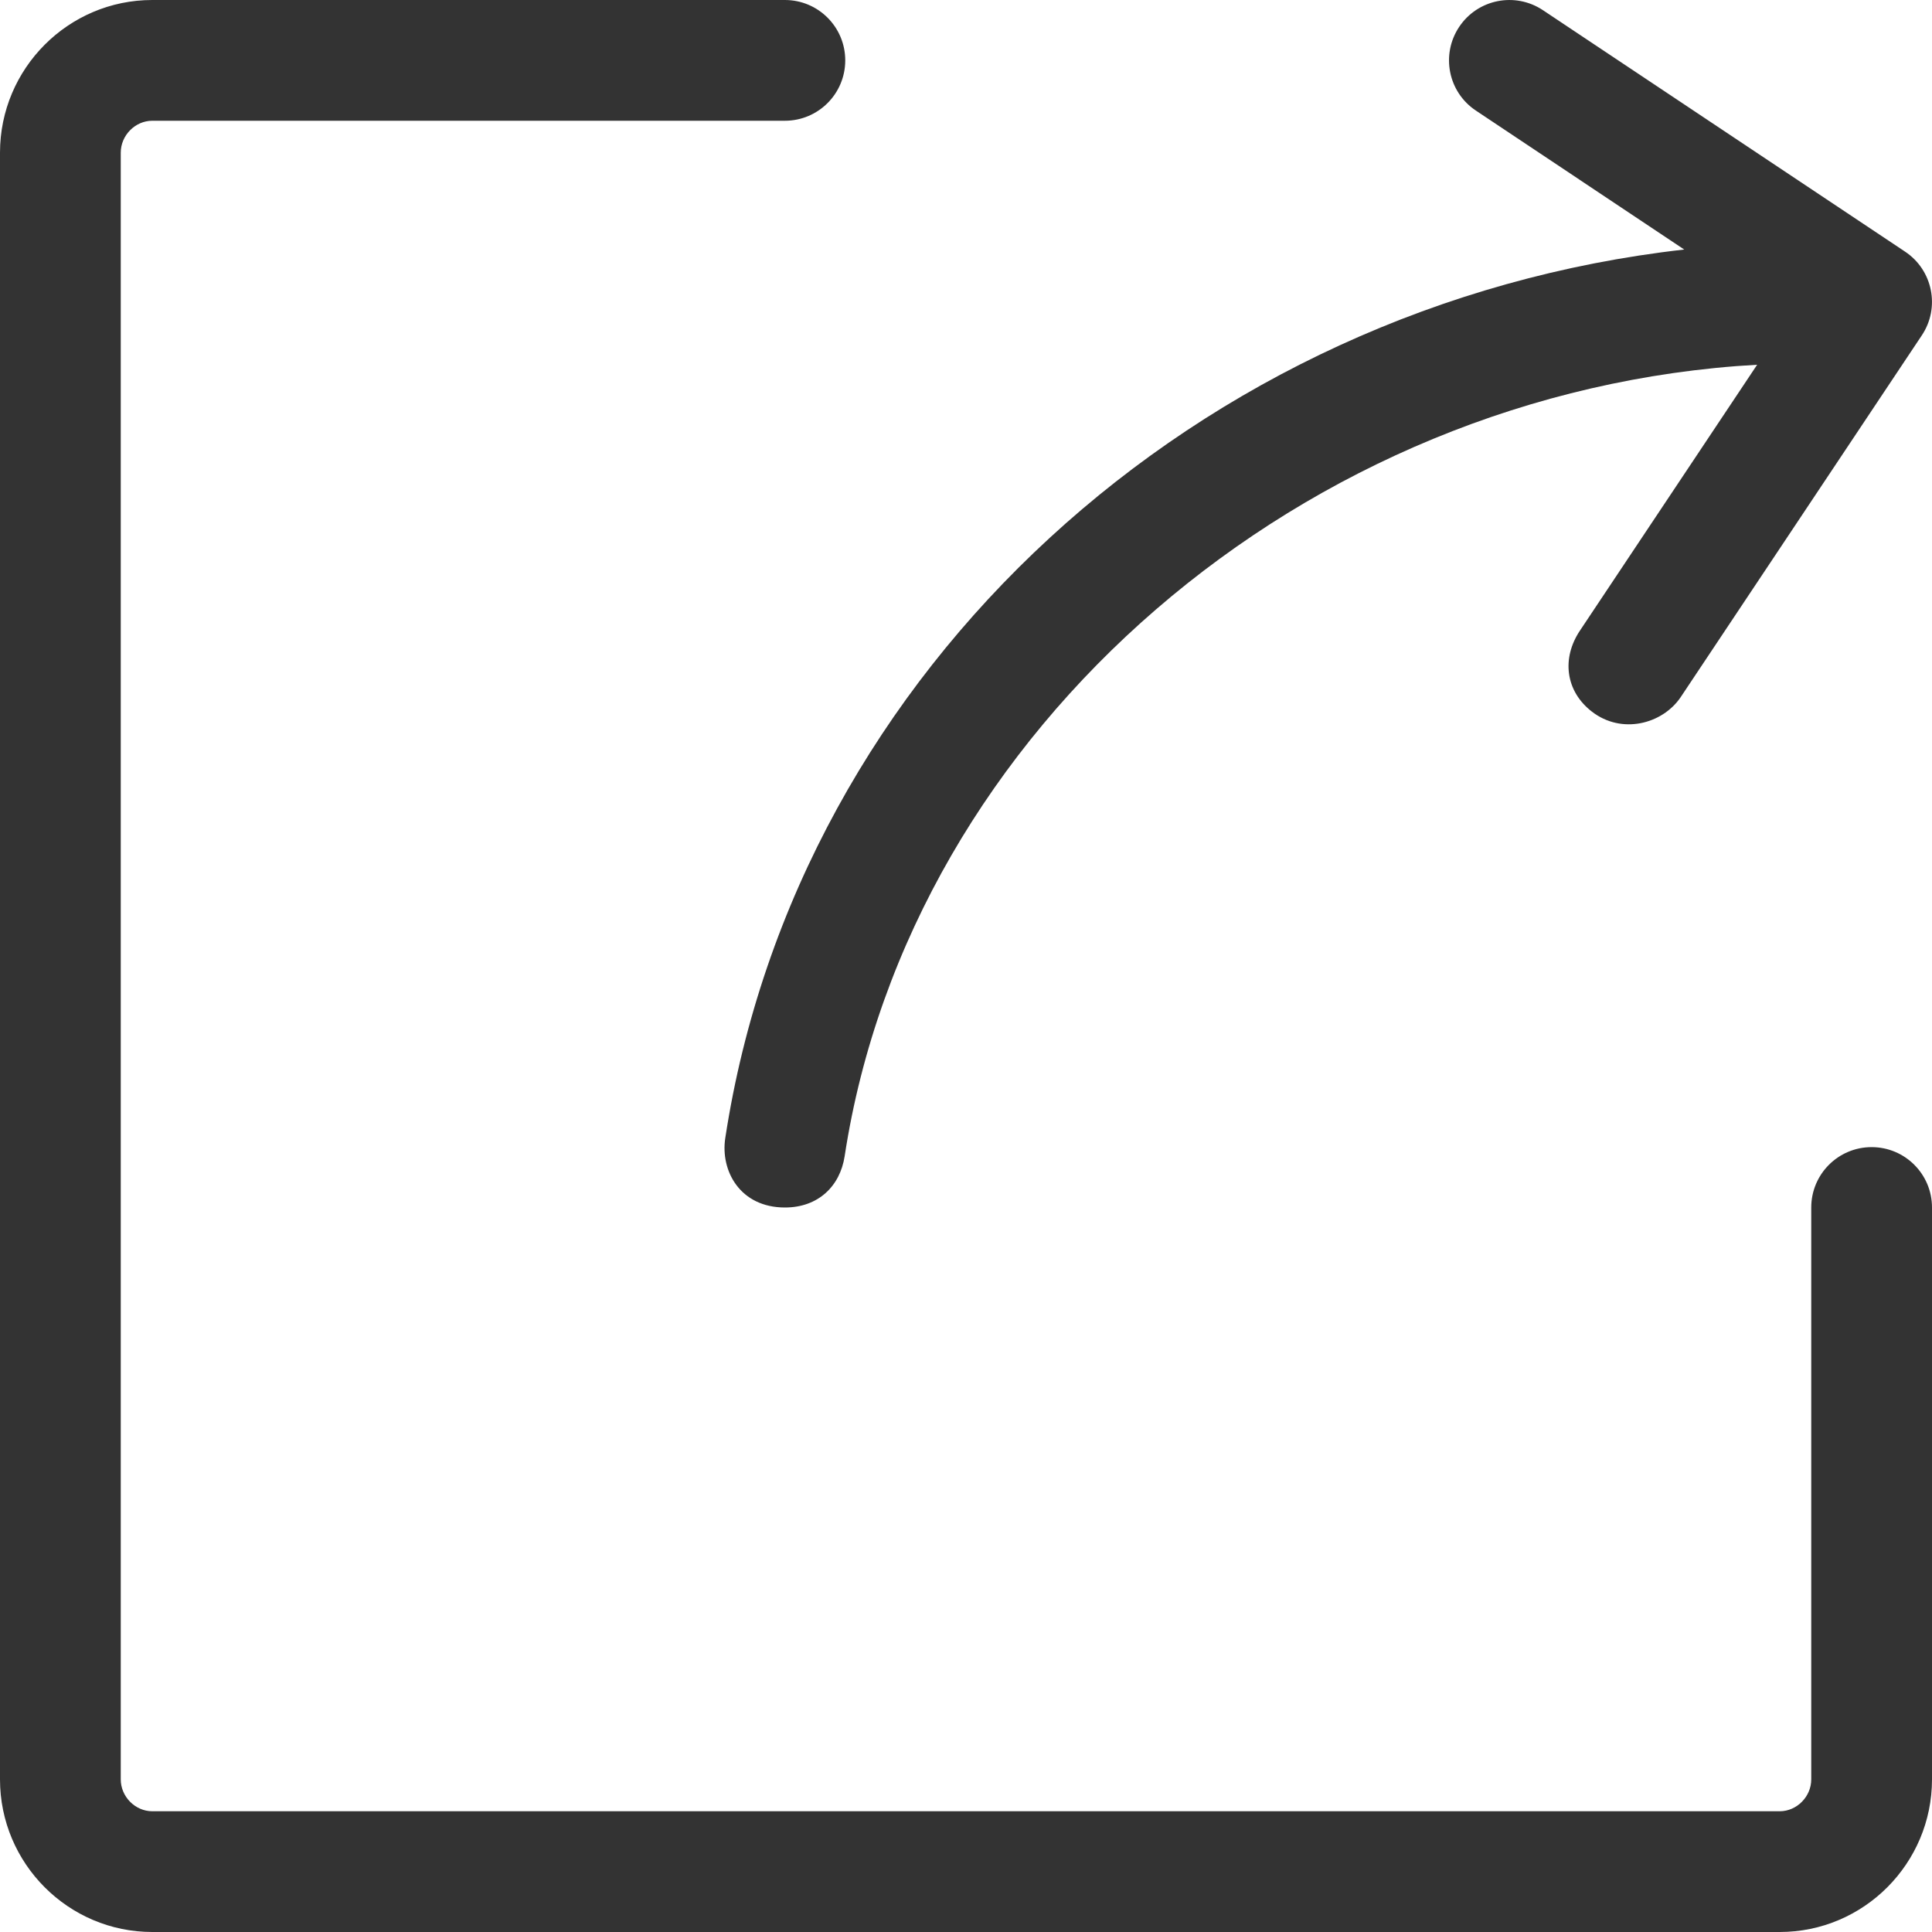 <svg xmlns="http://www.w3.org/2000/svg" width="32" height="32" viewBox="0 0 32 32">
  <path fill="#333" d="M31,19 C31.553,19 32,19.448 32,20 L32,29.472 C32,30.866 30.868,32 29.478,32 L2.522,32 C1.132,32 0,30.866 0,29.472 L0,2.529 C0,1.134 1.132,0 2.522,0 L13,0 C13.553,0 14,0.448 14,1 C14,1.552 13.553,2 13,2 L2.522,2 C2.239,2 2,2.242 2,2.529 L2,29.472 C2,29.758 2.239,30 2.522,30 L29.478,30 C29.761,30 30,29.758 30,29.472 L30,20 C30,19.448 30.447,19 31,19 Z M12.013,18.849 C13.203,11.056 19.856,5.041 27.896,4.133 L24.446,1.832 C23.986,1.527 23.862,0.906 24.168,0.446 C24.474,-0.014 25.094,-0.138 25.555,0.168 L31.554,4.168 C32.014,4.474 32.138,5.096 31.831,5.555 L27.832,11.555 C27.529,11.994 26.86,12.168 26.367,11.787 C25.929,11.449 25.862,10.905 26.168,10.446 L29.104,6.041 C21.621,6.461 15.073,12.059 13.99,19.151 C13.914,19.646 13.553,20 13.001,20 C12.26,20 11.929,19.395 12.013,18.849 Z"/>
</svg>
